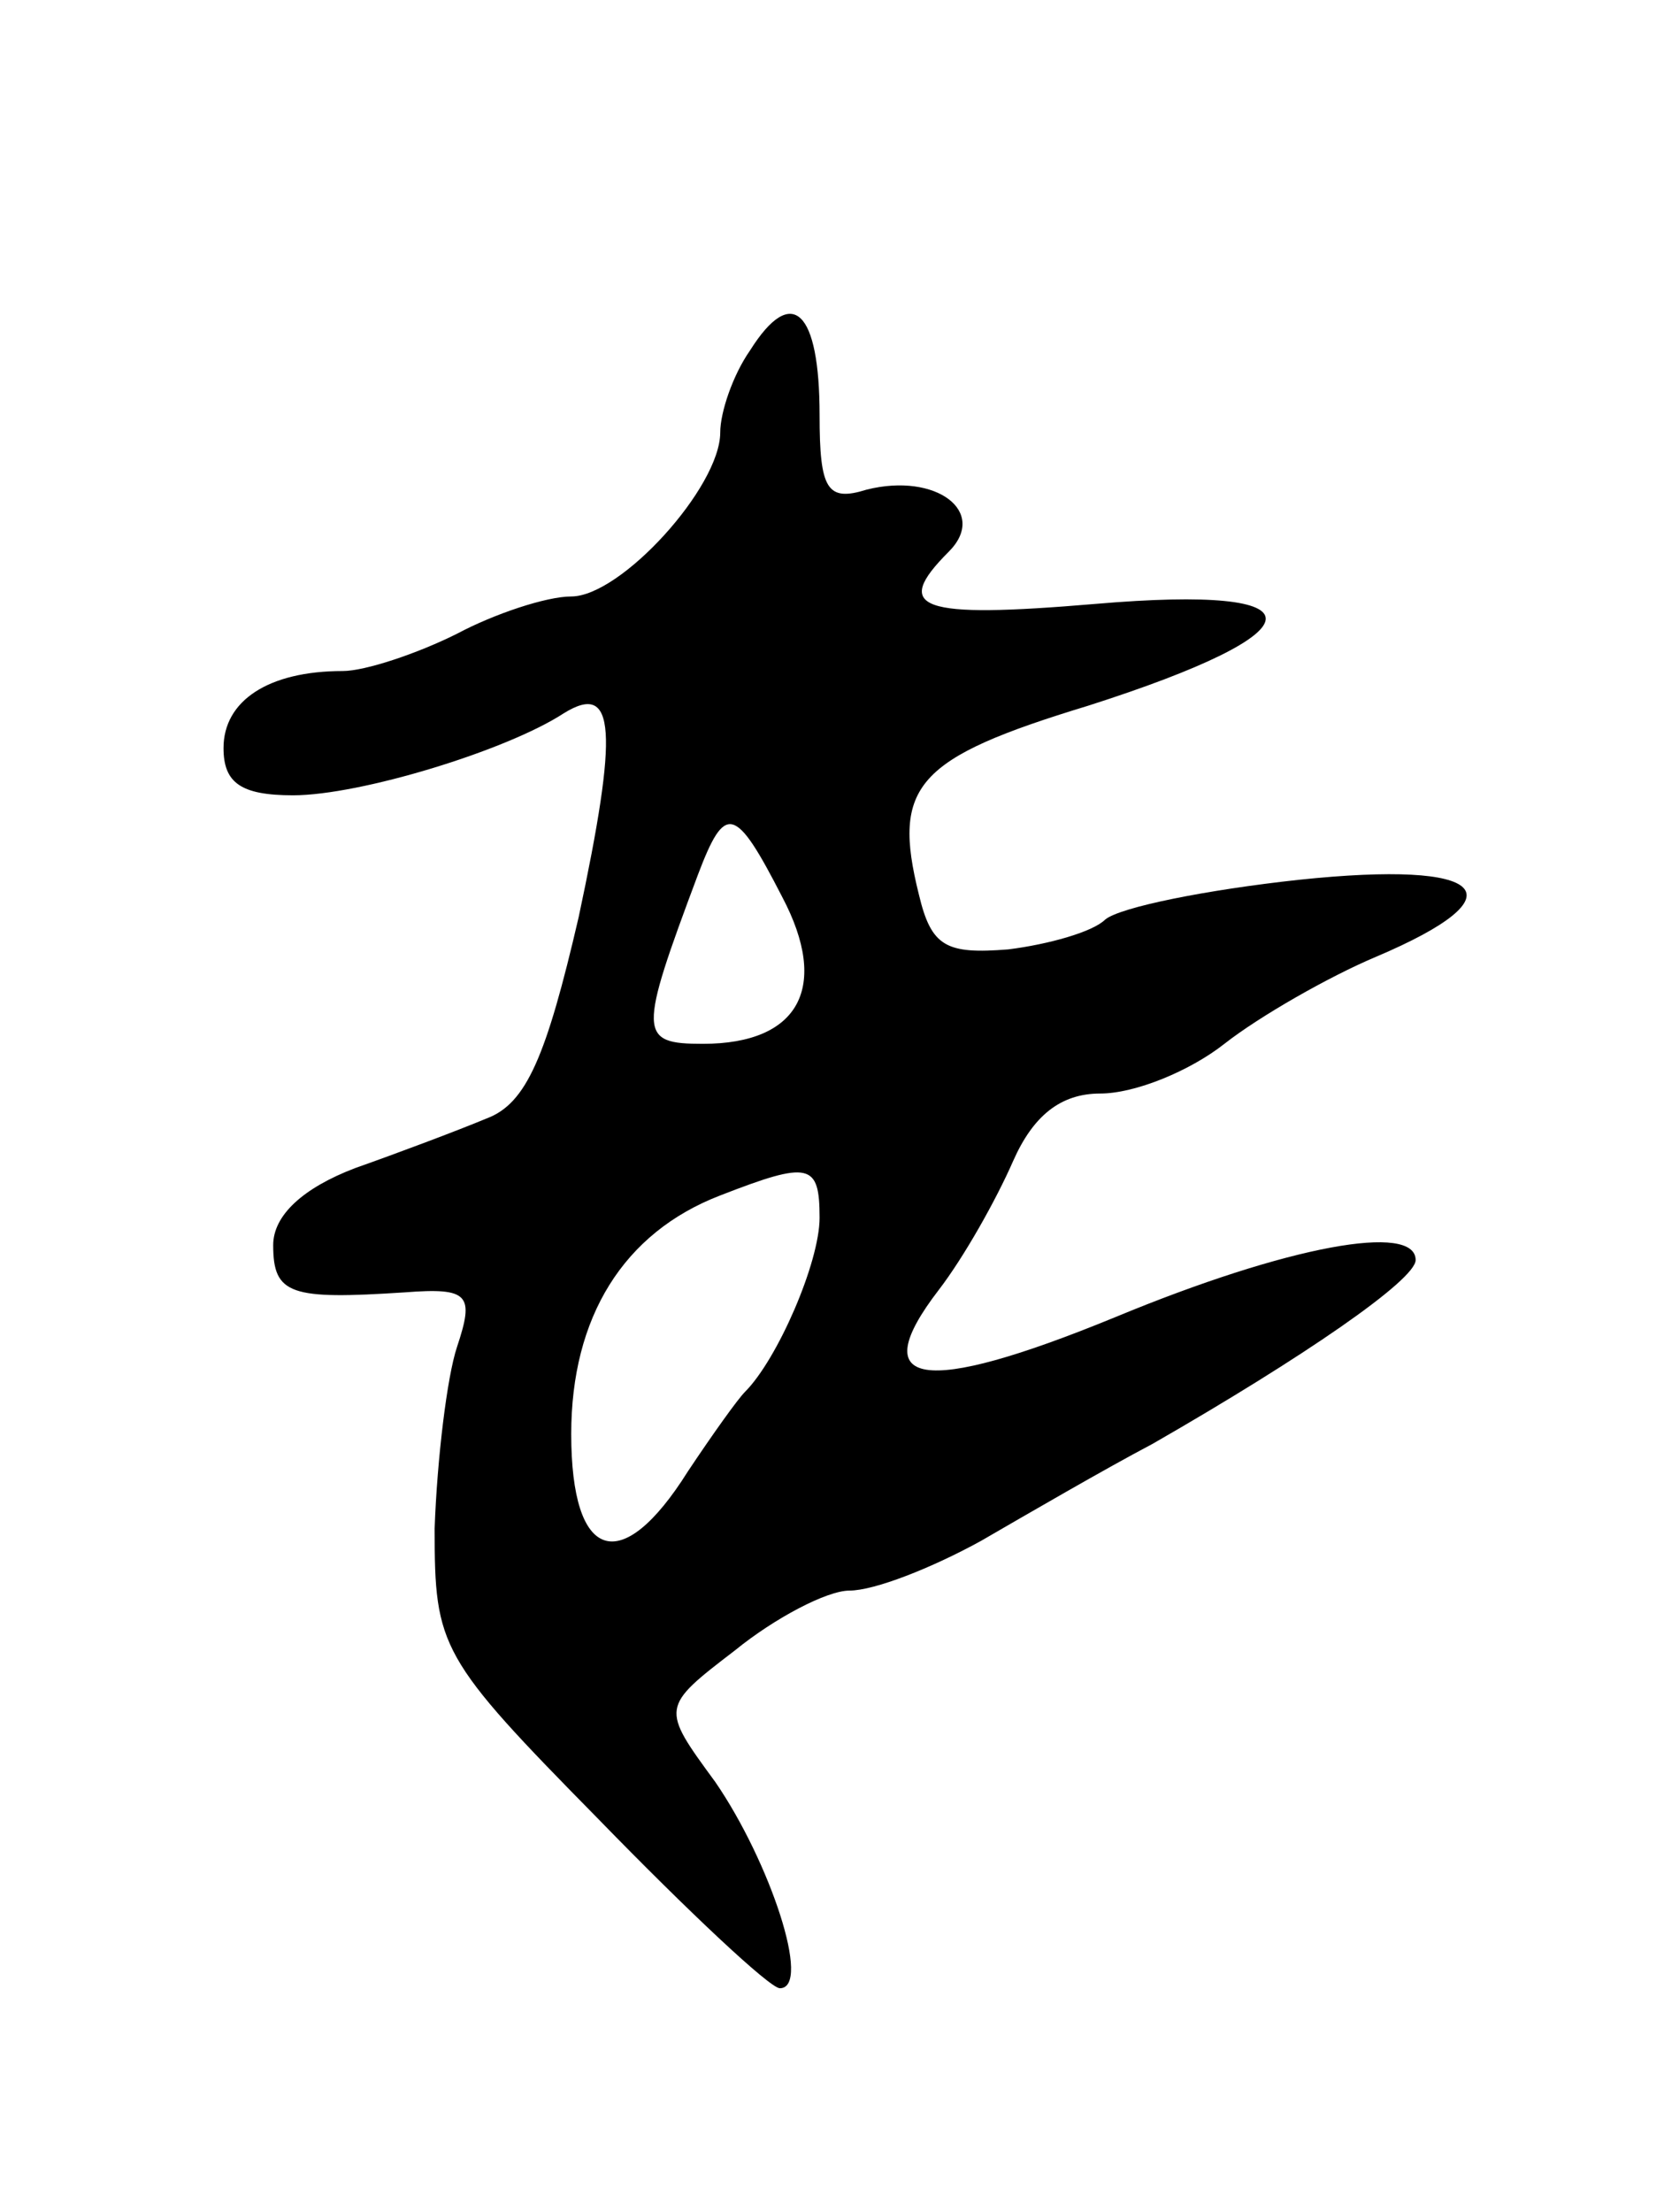 <svg version="1.0" xmlns="http://www.w3.org/2000/svg"
 width="67pt" height="89pt" viewBox="0 0 67 89"
 preserveAspectRatio="xMidYMid meet">
<g transform="translate(0,89) scale(0.1,-0.1)"
fill="#000000" stroke="none">
<path d="M302 749 c-7 -10 -12 -25 -12 -33 0 -22 -40 -66 -60 -66 -10 0 -31
-7 -46 -15 -16 -8 -37 -15 -46 -15 -30 0 -48 -12 -48 -31 0 -14 7 -19 28 -19
27 0 86 18 109 33 21 13 22 -7 6 -82 -13 -56 -21 -75 -37 -81 -12 -5 -36 -14
-53 -20 -21 -8 -33 -19 -33 -31 0 -20 7 -22 53 -19 26 2 28 -1 21 -22 -4 -12
-8 -45 -9 -73 0 -48 2 -52 66 -117 36 -37 69 -68 73 -68 13 0 -4 51 -26 83
-22 30 -22 30 8 53 16 13 37 24 46 24 10 0 33 9 53 20 19 11 50 29 69 39 61
35 106 66 106 74 0 15 -51 6 -121 -23 -78 -32 -101 -28 -71 11 10 13 23 36 30
52 8 18 19 27 35 27 14 0 36 9 50 20 14 11 42 27 61 35 59 25 45 39 -31 31
-37 -4 -72 -11 -78 -16 -5 -5 -23 -10 -39 -12 -25 -2 -31 1 -36 22 -11 44 -1
55 68 76 94 30 96 49 3 41 -71 -6 -82 -2 -59 21 16 16 -5 32 -33 25 -16 -5
-19 0 -19 30 0 42 -11 53 -28 26z m13 -220 c19 -36 7 -59 -32 -59 -26 0 -26 4
-2 68 11 29 15 28 34 -9z m15 -129 c0 -18 -17 -57 -30 -70 -3 -3 -13 -17 -23
-32 -27 -43 -47 -36 -47 15 0 47 21 81 60 96 36 14 40 13 40 -9z"/>
</g>
</svg>
